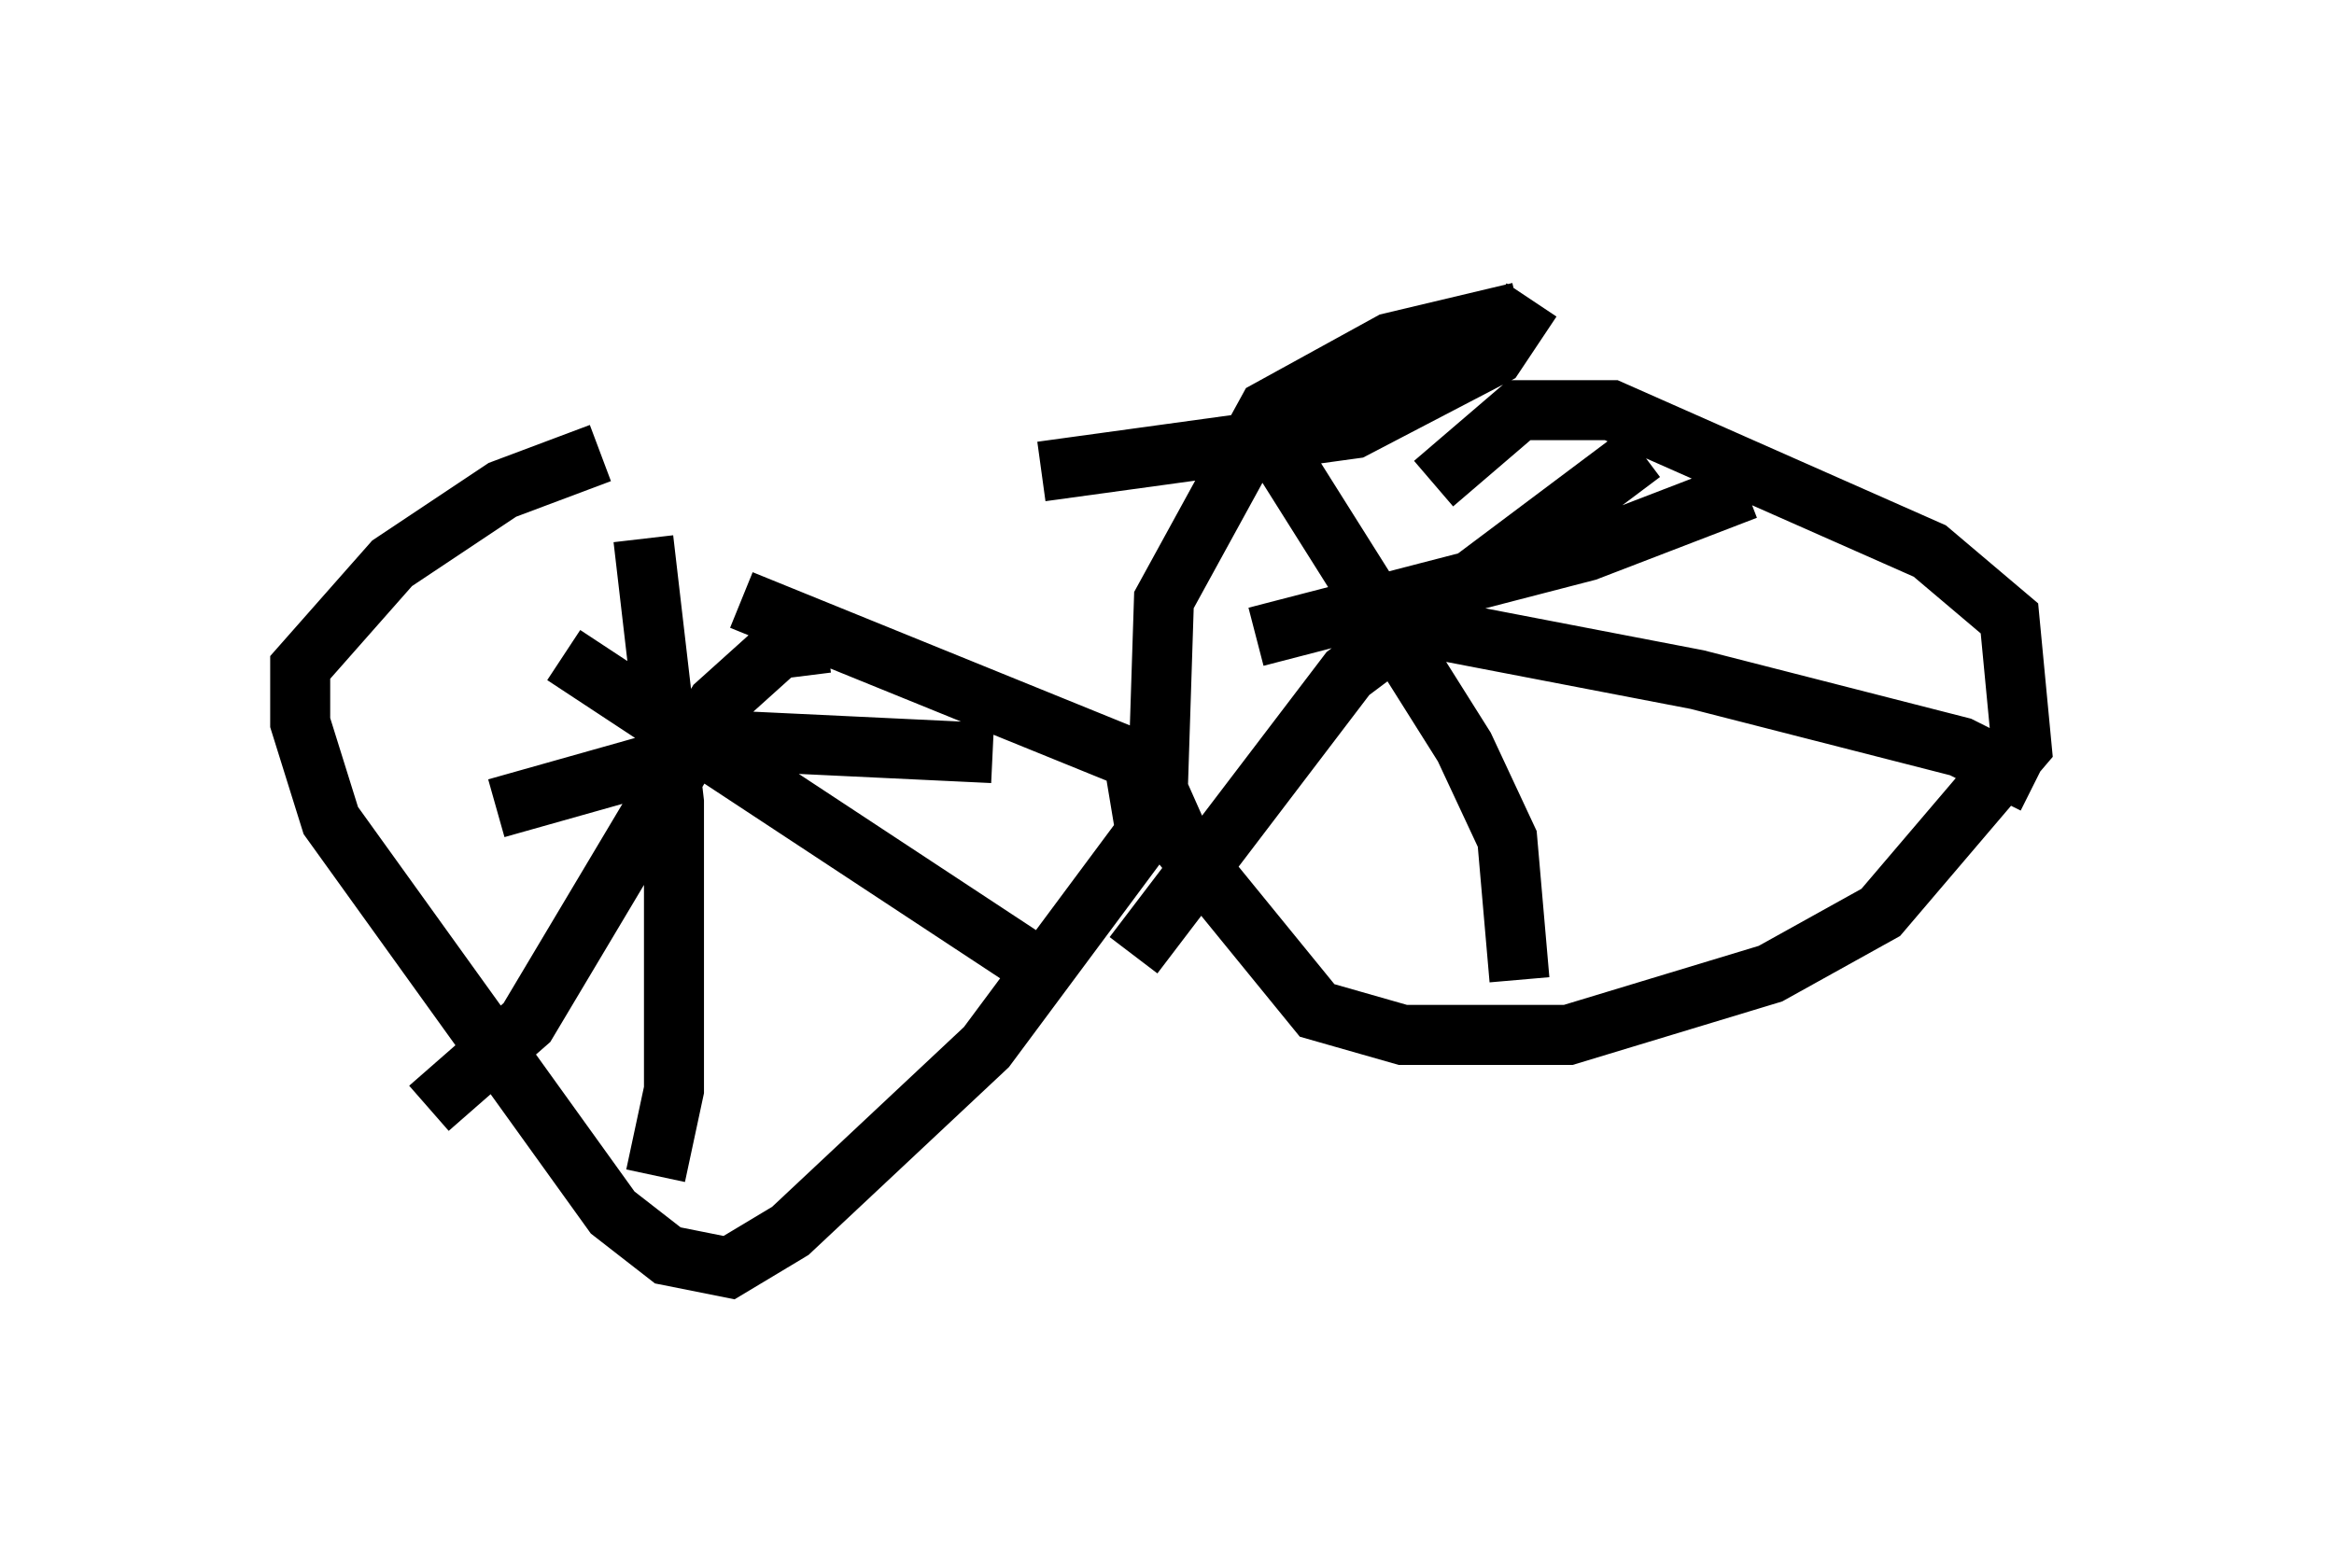 <?xml version="1.0" encoding="utf-8" ?>
<svg baseProfile="full" height="26.129" version="1.1" width="38.89" xmlns="http://www.w3.org/2000/svg" xmlns:ev="http://www.w3.org/2001/xml-events" xmlns:xlink="http://www.w3.org/1999/xlink"><defs /><rect fill="white" height="26.129" width="38.89" x="0" y="0" /><path d="M11.023, 7.858 m6.329, 0.0 l5.206, -0.715 2.348, -1.225 l0.613, -0.919 m-0.204, 0.204 l-2.144, 0.51 -2.042, 1.123 l-1.735, 3.165 -0.102, 3.165 l0.408, 0.919 2.246, 2.756 l1.429, 0.408 2.756, 0.0 l3.369, -1.021 1.838, -1.021 l2.348, -2.756 -0.204, -2.144 l-1.327, -1.123 -5.308, -2.348 l-1.531, 0.0 -1.429, 1.225 m-13.883, -0.51 l-1.633, 0.613 -1.838, 1.225 l-1.531, 1.735 0.0, 0.919 l0.51, 1.633 4.696, 6.533 l0.919, 0.715 1.021, 0.204 l1.021, -0.613 3.267, -3.063 l2.654, -3.573 -0.204, -1.225 l-6.533, -2.654 m-1.633, -1.021 l0.51, 4.39 0.0, 4.798 l-0.306, 1.429 m-2.654, -6.125 l3.981, -1.123 4.288, 0.204 m-2.756, -1.838 l-0.817, 0.102 -1.021, 0.919 l-3.165, 5.308 -1.633, 1.429 m2.246, -7.554 l8.371, 5.513 m9.596, -8.881 l-4.9, 3.675 -3.573, 4.696 m4.083, -5.615 l5.308, 1.021 4.39, 1.123 l1.225, 0.613 m-12.965, -6.125 l3.471, 5.513 0.715, 1.531 l0.204, 2.348 m-4.39, -5.717 l5.513, -1.429 2.654, -1.021 m-3.573, -2.552 " fill="none" stroke="black" stroke-width="1" /></svg>